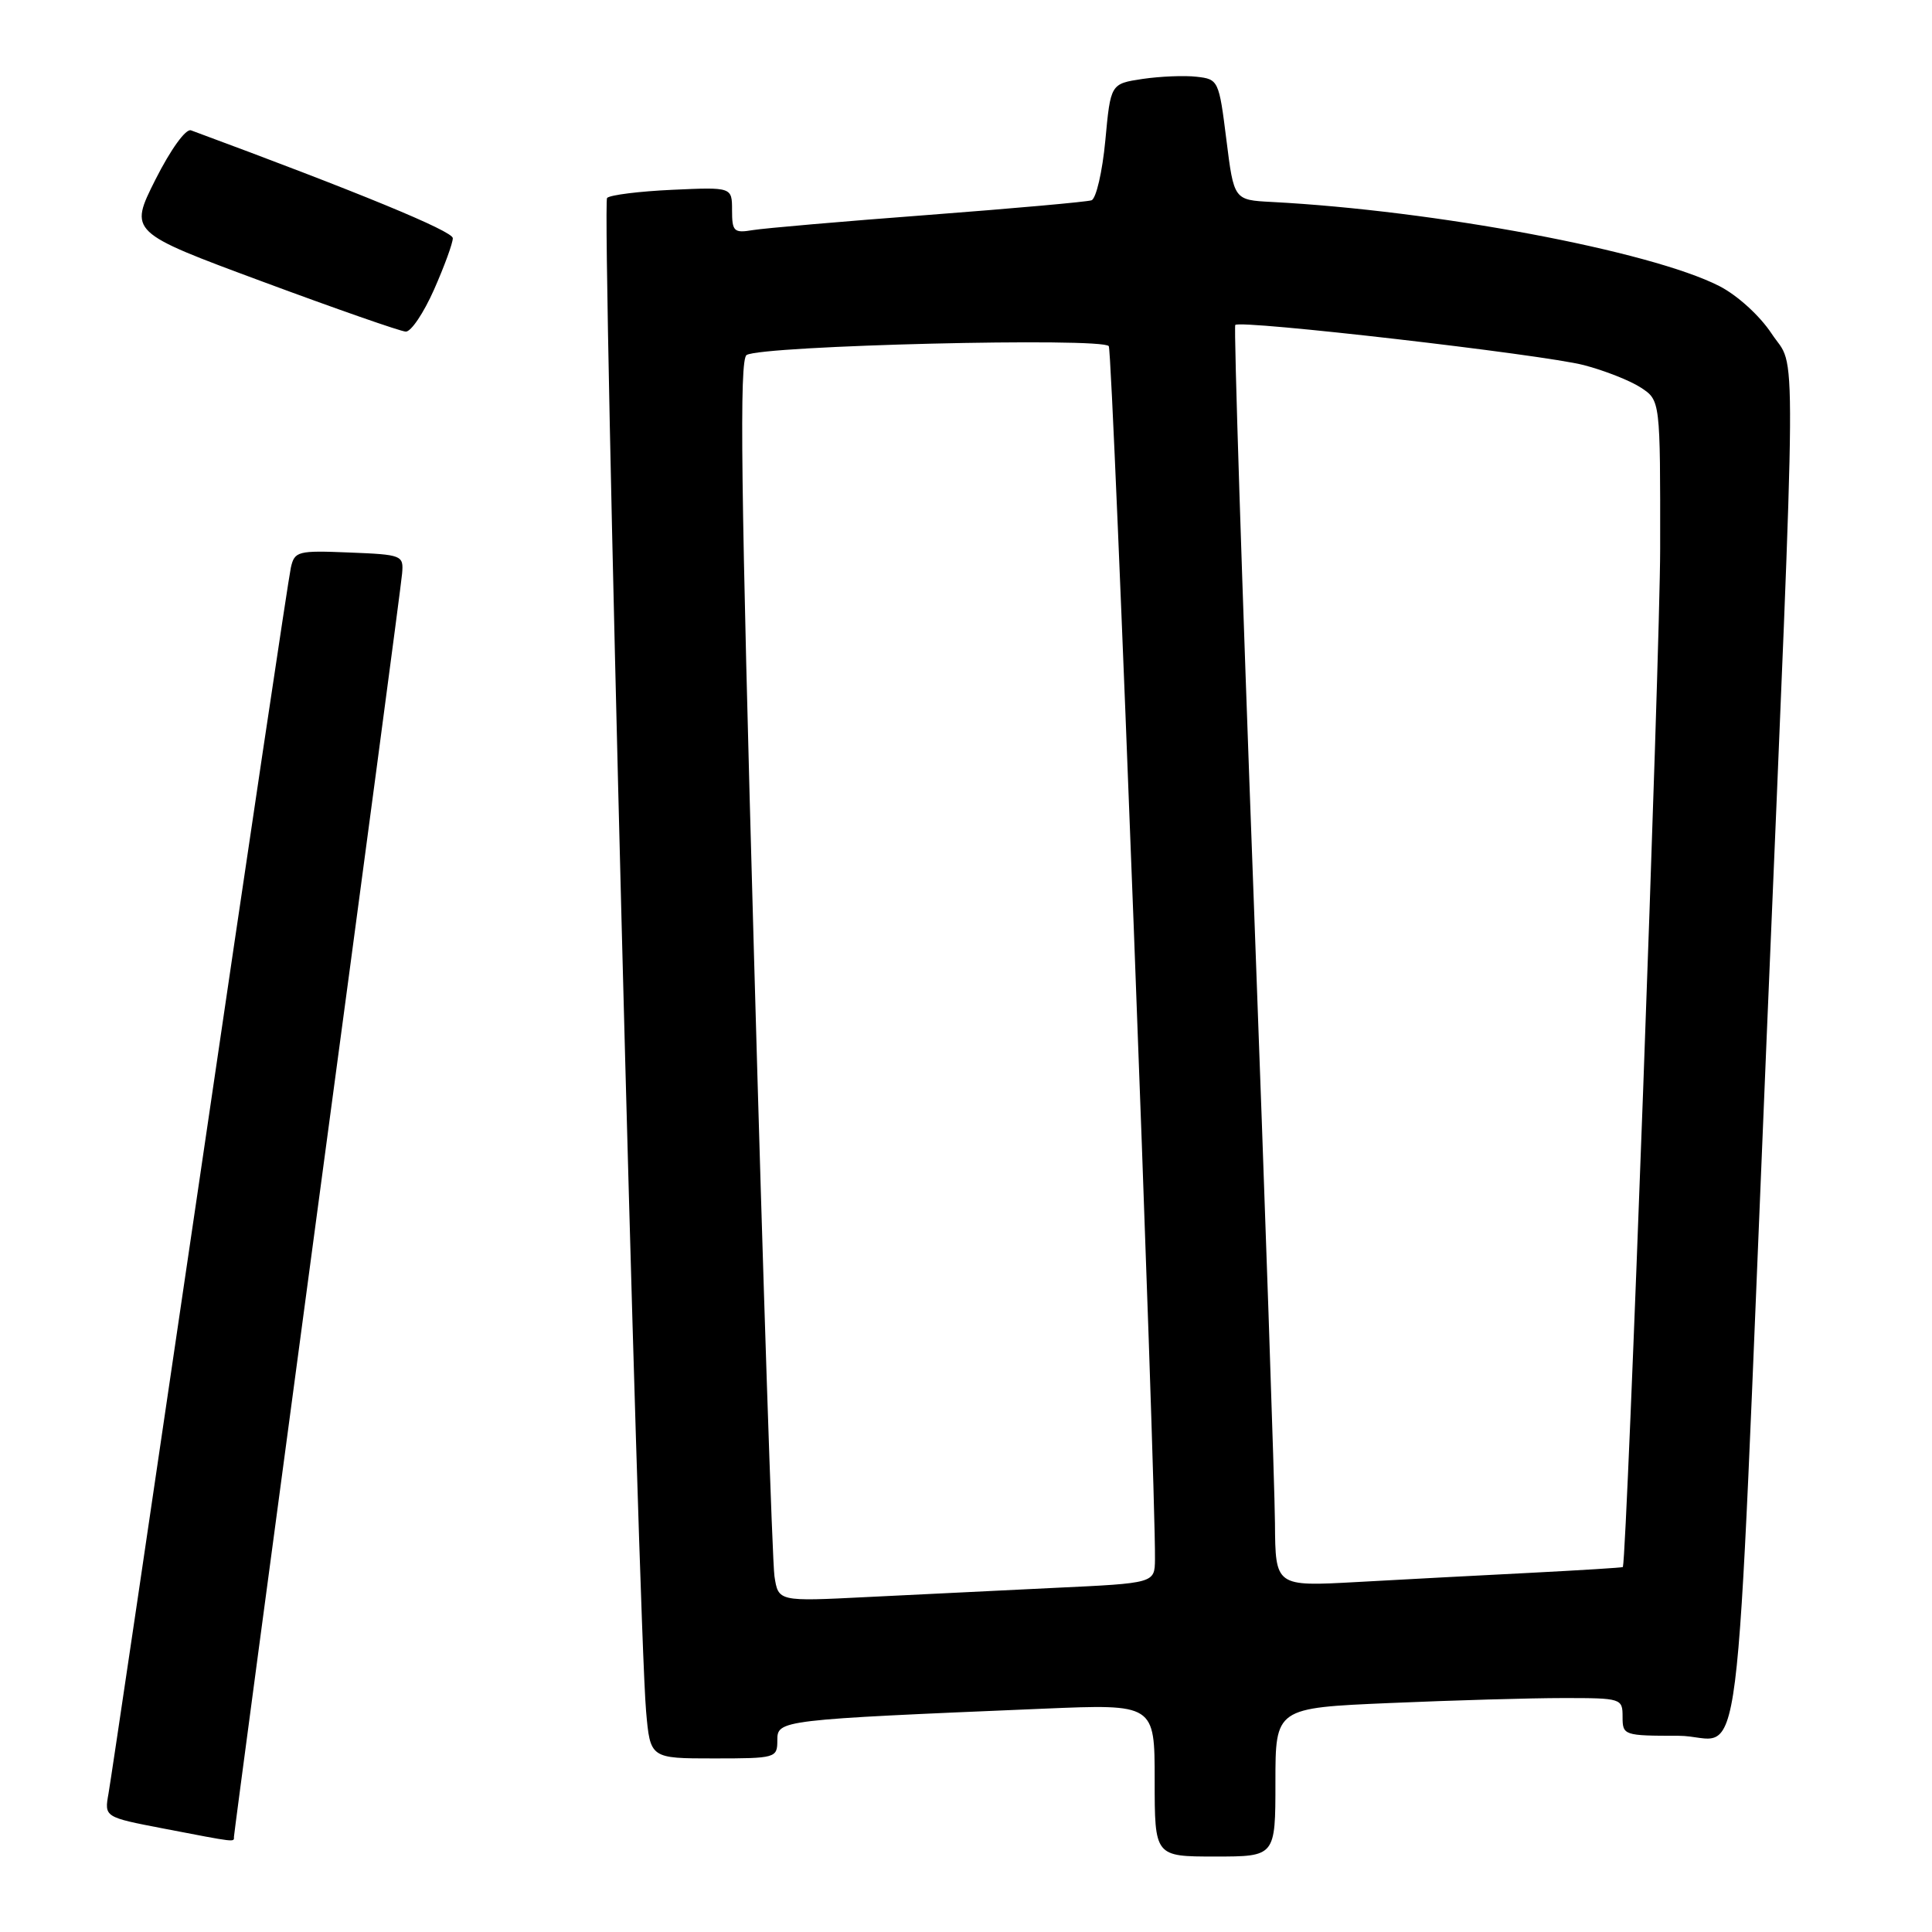 <?xml version="1.0" encoding="UTF-8" standalone="no"?>
<!DOCTYPE svg PUBLIC "-//W3C//DTD SVG 1.1//EN" "http://www.w3.org/Graphics/SVG/1.1/DTD/svg11.dtd" >
<svg xmlns="http://www.w3.org/2000/svg" xmlns:xlink="http://www.w3.org/1999/xlink" version="1.1" viewBox="0 0 256 256">
 <g >
 <path fill="currentColor"
d=" M 169.00 236.16 C 169.00 226.31 169.00 226.31 184.16 225.66 C 192.50 225.30 202.85 225.00 207.16 225.00 C 214.86 225.00 215.00 225.05 215.00 227.50 C 215.00 229.94 215.17 230.00 222.40 230.00 C 231.17 230.00 229.73 241.44 234.09 137.50 C 238.14 41.12 238.08 49.27 234.75 44.21 C 233.18 41.83 230.21 39.13 227.81 37.90 C 218.68 33.25 190.21 27.90 168.50 26.76 C 163.50 26.50 163.50 26.50 162.50 18.50 C 161.52 10.66 161.44 10.49 158.56 10.17 C 156.94 9.98 153.71 10.12 151.39 10.46 C 147.16 11.10 147.16 11.10 146.46 18.63 C 146.07 22.77 145.24 26.33 144.63 26.54 C 144.01 26.75 134.28 27.62 123.00 28.48 C 111.72 29.33 101.26 30.24 99.75 30.49 C 97.25 30.91 97.00 30.67 97.00 27.87 C 97.00 24.79 97.00 24.79 89.08 25.15 C 84.72 25.35 80.84 25.83 80.44 26.23 C 79.72 26.94 84.57 214.83 85.61 226.75 C 86.16 233.00 86.16 233.00 94.58 233.00 C 102.80 233.00 103.00 232.94 103.00 230.60 C 103.00 227.91 103.25 227.88 138.25 226.41 C 153.00 225.79 153.00 225.79 153.00 235.90 C 153.00 246.00 153.00 246.00 161.00 246.00 C 169.00 246.00 169.00 246.00 169.00 236.16 Z  M 31.00 243.38 C 31.00 243.05 35.97 205.81 42.03 160.63 C 48.10 115.46 53.17 77.38 53.28 76.00 C 53.49 73.57 53.30 73.49 46.28 73.21 C 39.46 72.93 39.03 73.04 38.54 75.21 C 38.25 76.47 32.82 112.83 26.48 156.00 C 20.13 199.18 14.69 235.91 14.38 237.64 C 13.82 240.78 13.82 240.78 21.66 242.29 C 31.44 244.17 31.00 244.12 31.00 243.38 Z  M 57.51 38.38 C 58.88 35.28 60.00 32.22 60.00 31.56 C 60.00 30.62 47.44 25.45 25.31 17.27 C 24.62 17.02 22.62 19.79 20.60 23.79 C 17.10 30.76 17.10 30.76 34.80 37.32 C 44.53 40.93 53.07 43.91 53.76 43.94 C 54.46 43.98 56.14 41.47 57.51 38.38 Z  M 102.62 208.86 C 102.34 207.01 101.12 170.02 99.91 126.65 C 98.16 64.31 97.95 47.65 98.93 47.04 C 100.98 45.78 146.18 44.68 146.92 45.87 C 147.46 46.74 153.16 196.67 153.04 206.64 C 153.00 209.78 153.00 209.78 139.75 210.40 C 132.46 210.75 121.24 211.30 114.82 211.62 C 103.13 212.21 103.13 212.21 102.62 208.86 Z  M 168.94 201.86 C 168.91 197.26 167.63 159.75 166.10 118.50 C 164.56 77.25 163.47 43.30 163.68 43.06 C 164.28 42.34 204.44 46.97 209.87 48.38 C 212.60 49.09 216.00 50.43 217.42 51.36 C 220.00 53.05 220.00 53.05 219.98 72.77 C 219.97 86.60 215.61 205.50 215.04 207.64 C 215.02 207.72 209.49 208.06 202.75 208.41 C 196.01 208.75 185.66 209.30 179.75 209.63 C 169.00 210.22 169.00 210.22 168.94 201.86 Z "/>
</g>
</svg>